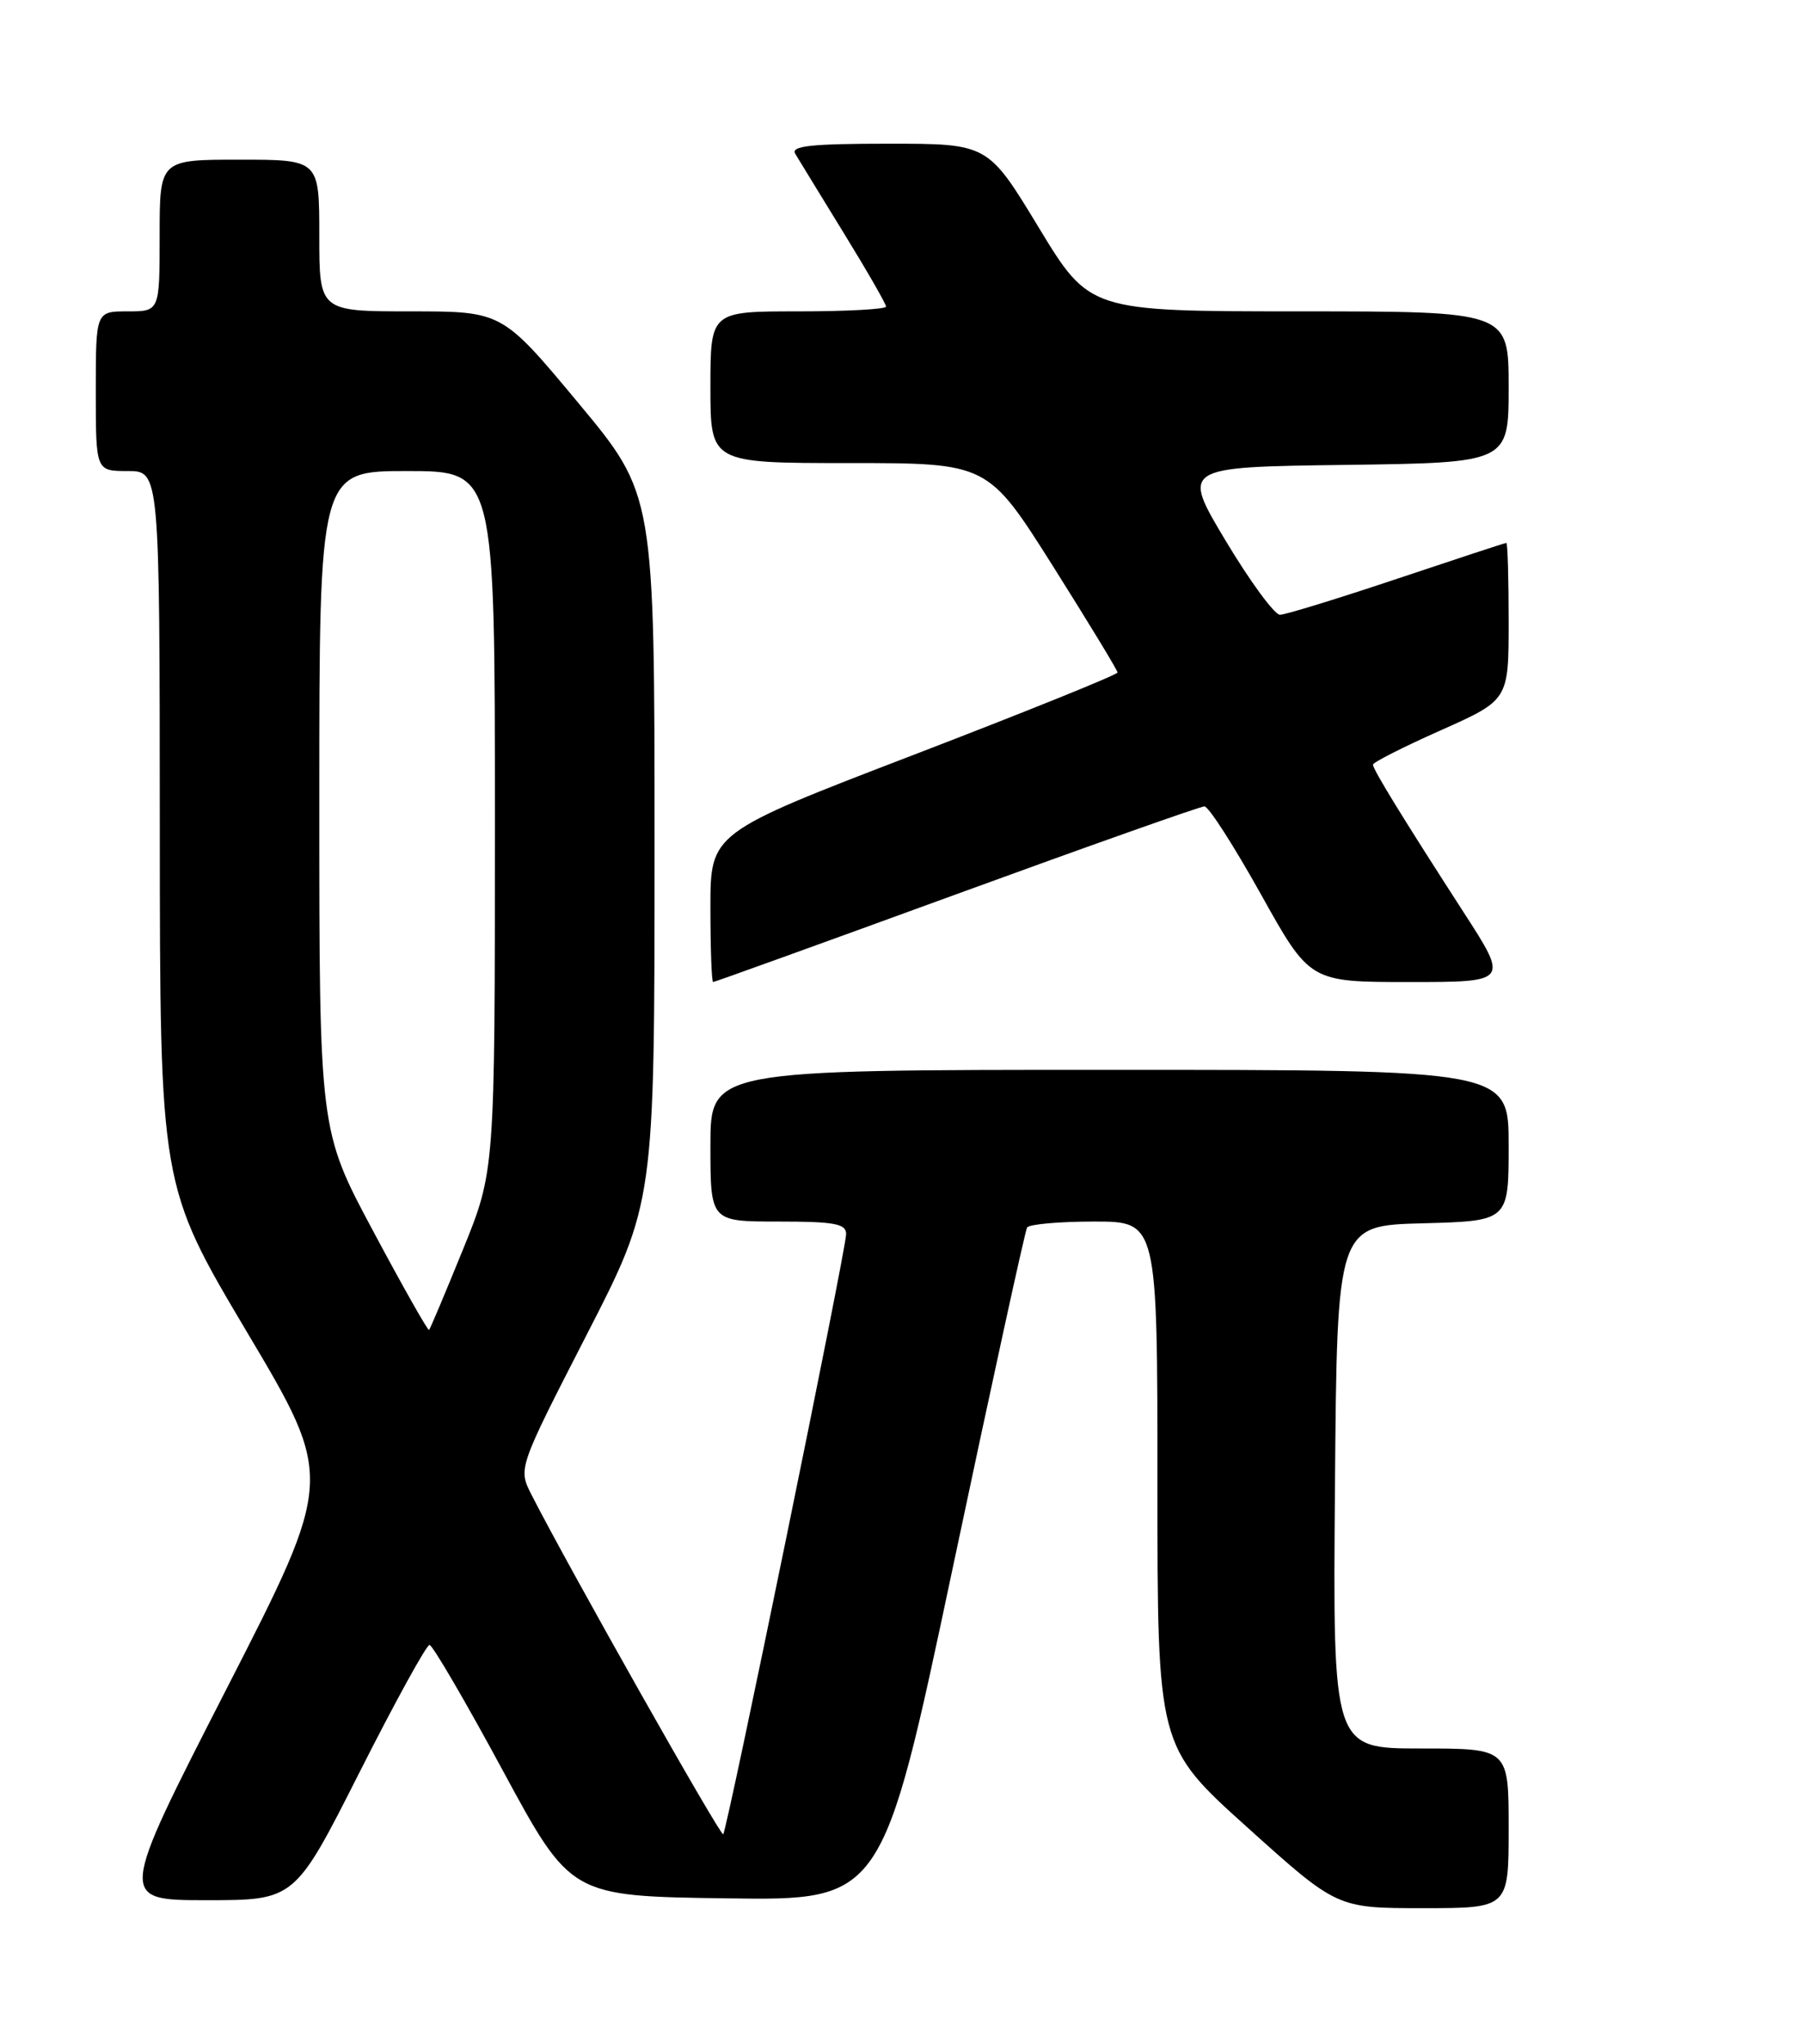 <?xml version="1.0" encoding="UTF-8" standalone="no"?>
<!DOCTYPE svg PUBLIC "-//W3C//DTD SVG 1.1//EN" "http://www.w3.org/Graphics/SVG/1.1/DTD/svg11.dtd" >
<svg xmlns="http://www.w3.org/2000/svg" xmlns:xlink="http://www.w3.org/1999/xlink" version="1.1" viewBox="0 0 226 256">
 <g >
 <path fill="currentColor"
d=" M 189.00 229.00 C 189.00 219.00 189.00 219.00 177.99 219.00 C 166.97 219.00 166.97 219.00 167.24 186.25 C 167.50 153.50 167.50 153.50 178.25 153.22 C 189.00 152.93 189.00 152.93 189.00 143.47 C 189.00 134.00 189.00 134.00 139.00 134.00 C 89.00 134.00 89.00 134.00 89.00 143.50 C 89.00 153.00 89.00 153.00 97.50 153.00 C 104.55 153.00 106.00 153.27 106.00 154.57 C 106.00 156.52 91.10 229.23 90.60 229.74 C 90.28 230.06 71.17 196.22 66.58 187.21 C 64.91 183.92 64.91 183.92 73.45 167.27 C 82.00 150.63 82.00 150.63 82.00 106.28 C 82.00 61.94 82.00 61.94 72.45 50.47 C 62.90 39.00 62.90 39.00 51.45 39.00 C 40.00 39.00 40.00 39.00 40.00 29.50 C 40.00 20.00 40.00 20.00 30.00 20.00 C 20.00 20.00 20.00 20.00 20.00 29.50 C 20.00 39.00 20.00 39.00 16.00 39.00 C 12.00 39.00 12.00 39.00 12.00 49.00 C 12.00 59.00 12.00 59.00 16.00 59.00 C 20.00 59.00 20.00 59.00 20.02 103.75 C 20.04 148.50 20.04 148.50 30.95 166.86 C 41.86 185.21 41.86 185.21 28.34 211.61 C 14.83 238.00 14.83 238.00 25.88 238.00 C 36.94 238.00 36.94 238.00 45.03 222.00 C 49.48 213.20 53.43 206.01 53.81 206.03 C 54.19 206.05 58.33 213.13 63.00 221.78 C 71.50 237.50 71.50 237.50 91.02 237.77 C 110.54 238.04 110.54 238.04 119.38 196.27 C 124.24 173.30 128.42 154.16 128.67 153.75 C 128.92 153.34 132.69 153.00 137.06 153.00 C 145.00 153.00 145.00 153.00 145.00 185.87 C 145.00 218.74 145.00 218.74 156.25 228.87 C 167.50 239.00 167.50 239.00 178.25 239.00 C 189.00 239.00 189.00 239.00 189.00 229.00 Z  M 119.82 112.00 C 136.40 105.95 150.38 101.00 150.89 101.00 C 151.41 101.00 154.58 105.95 157.96 112.00 C 164.09 123.00 164.09 123.00 176.55 123.00 C 189.01 123.00 189.01 123.00 183.35 114.25 C 175.75 102.48 172.00 96.38 172.00 95.77 C 172.00 95.49 175.82 93.55 180.50 91.47 C 189.00 87.68 189.00 87.68 189.00 77.84 C 189.00 72.43 188.87 68.00 188.71 68.00 C 188.55 68.00 182.38 70.03 175.00 72.50 C 167.62 74.97 161.03 77.00 160.35 77.00 C 159.67 77.00 156.61 72.84 153.56 67.75 C 148.02 58.50 148.02 58.50 168.51 58.23 C 189.00 57.96 189.00 57.96 189.00 48.48 C 189.00 39.00 189.00 39.00 162.75 39.00 C 136.50 38.99 136.50 38.99 130.13 28.50 C 123.77 18.00 123.77 18.00 111.32 18.00 C 101.64 18.00 99.05 18.28 99.62 19.25 C 100.03 19.94 102.76 24.39 105.68 29.15 C 108.61 33.91 111.00 38.07 111.00 38.40 C 111.00 38.73 106.05 39.00 100.00 39.00 C 89.00 39.00 89.00 39.00 89.00 48.50 C 89.00 58.00 89.00 58.00 106.38 58.00 C 123.75 58.00 123.75 58.00 131.88 70.86 C 136.34 77.94 140.00 83.95 140.00 84.23 C 140.00 84.51 128.53 89.14 114.50 94.53 C 89.00 104.32 89.00 104.32 89.00 113.66 C 89.00 118.80 89.15 123.00 89.34 123.00 C 89.53 123.00 103.24 118.05 119.82 112.00 Z  M 46.75 154.20 C 40.00 141.58 40.00 141.58 40.00 100.29 C 40.00 59.00 40.00 59.00 51.00 59.00 C 62.00 59.00 62.00 59.00 62.00 102.83 C 62.00 146.67 62.00 146.67 58.00 156.50 C 55.80 161.91 53.89 166.45 53.75 166.58 C 53.61 166.71 50.46 161.15 46.75 154.20 Z "/>
</g>
</svg>